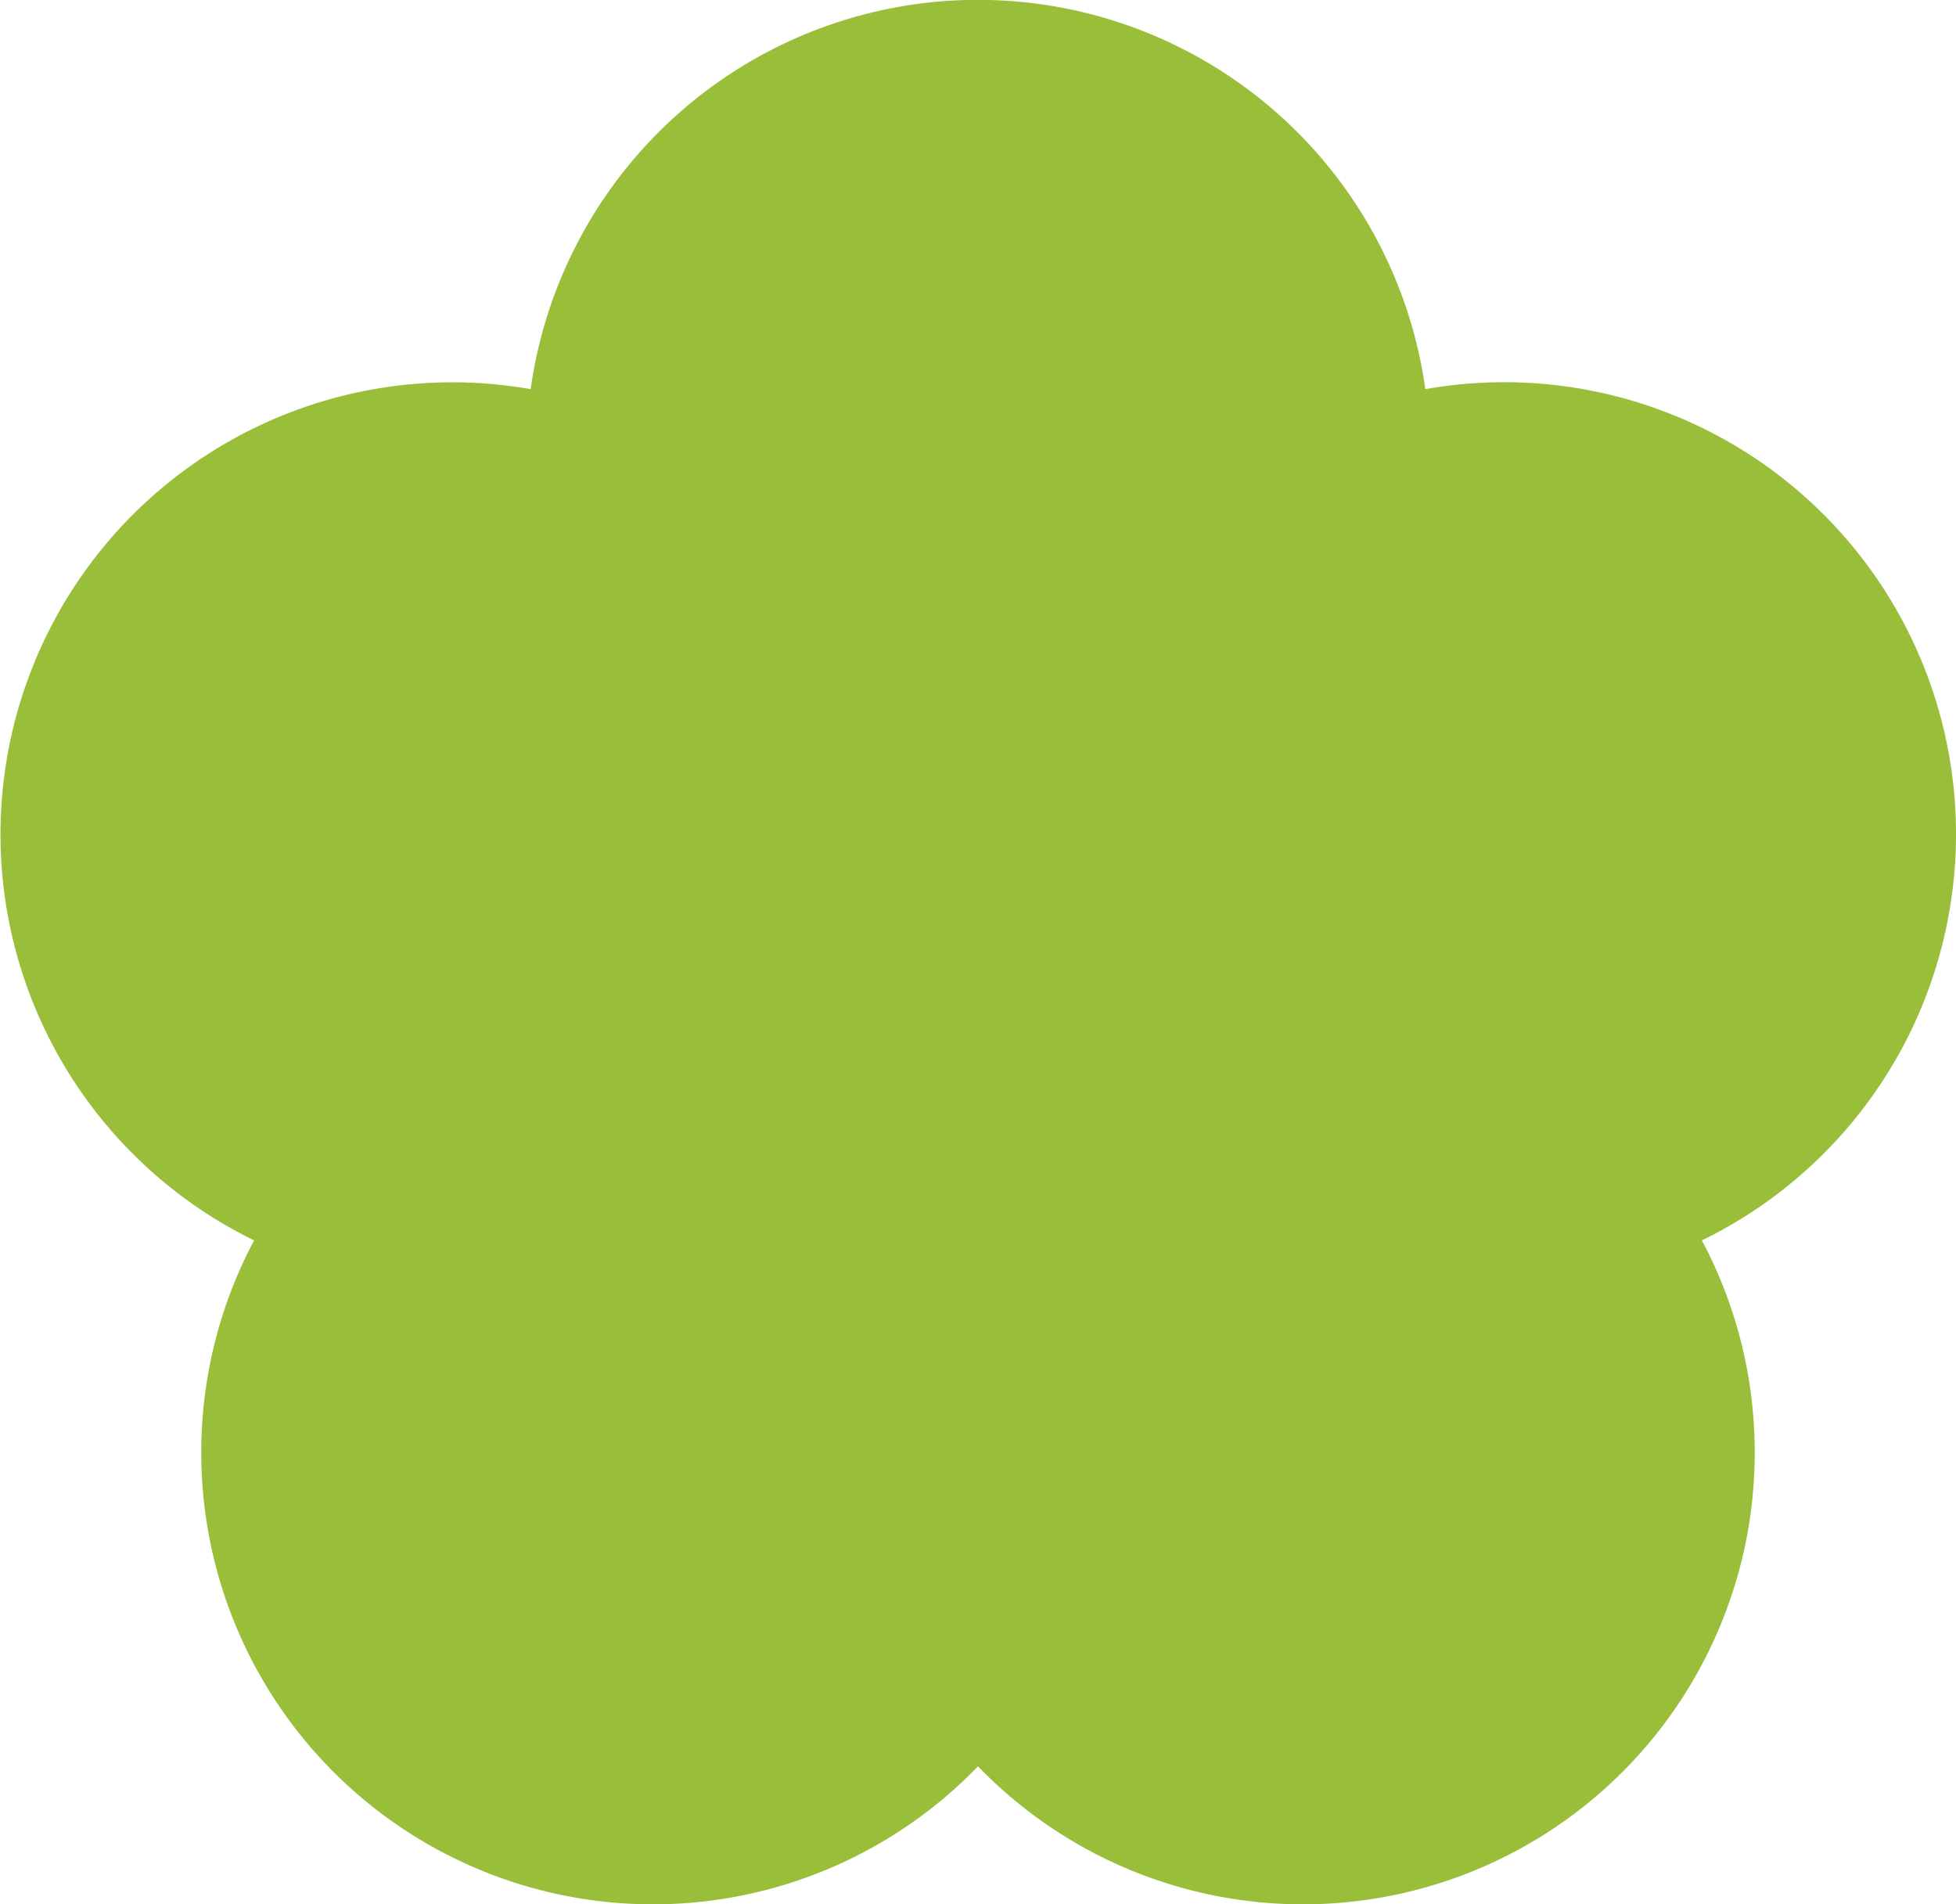 <svg id="flower" xmlns="http://www.w3.org/2000/svg" width="23" height="22.387" viewBox="0 0 23 22.387">
  <path id="flower-shape-1" d="M11.5,20.765a5.312,5.312,0,0,1-8.512-6.183A5.313,5.313,0,0,1,6.24,4.575a5.311,5.311,0,0,1,10.52,0,5.312,5.312,0,0,1,3.252,10.007A5.312,5.312,0,0,1,11.5,20.765Z" fill="#99BE39"/>
  <path id="flower-shape-2" d="M0,3.594A3.593,3.593,0,1,1,3.594,7.187,3.6,3.6,0,0,1,0,3.594Z" transform="translate(7.907 8.145)" fill="#99BE39"/>
</svg>
